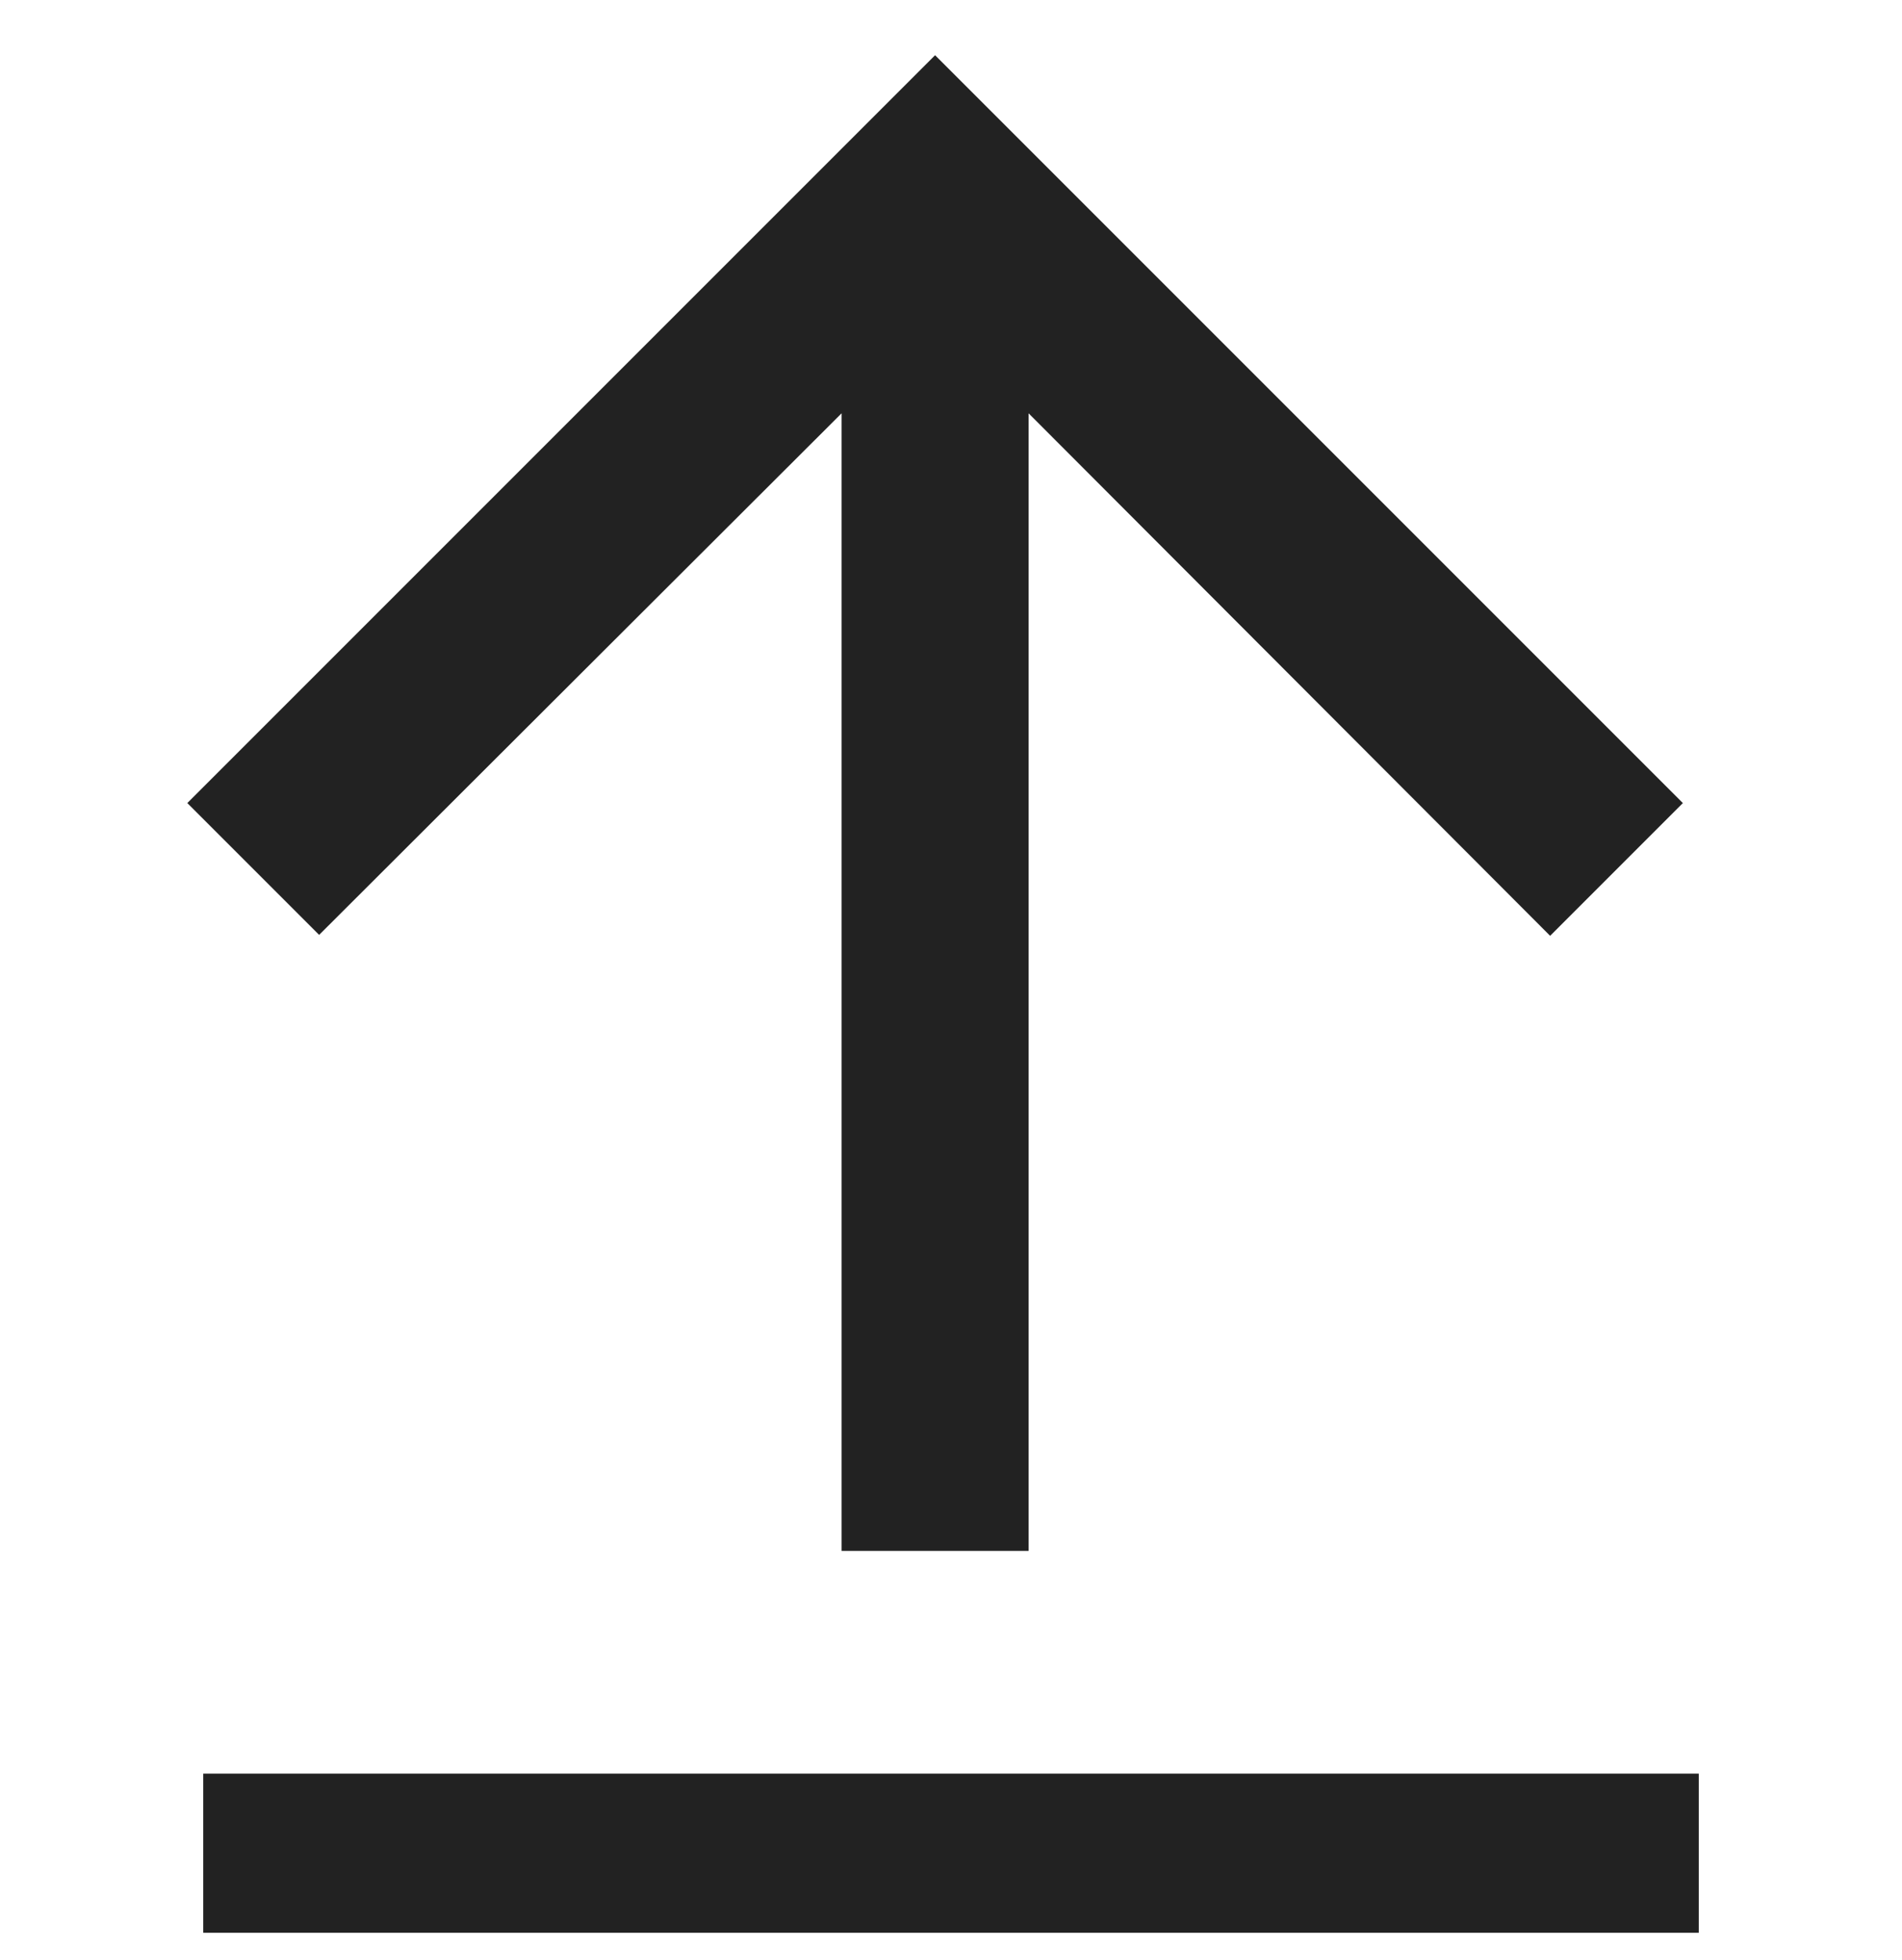<svg width="33" height="34" viewBox="0 0 33 34" fill="none" xmlns="http://www.w3.org/2000/svg">
<rect x="3.526" y="30.771" width="25.948" height="2.76" fill="#222222"/>
<path d="M3.25 13.932L5.537 16.219L14.602 7.17V26.906H17.846V7.17L26.895 16.235L29.198 13.932L16.224 0.958L3.25 13.932Z" fill="#222222"/>
</svg>
